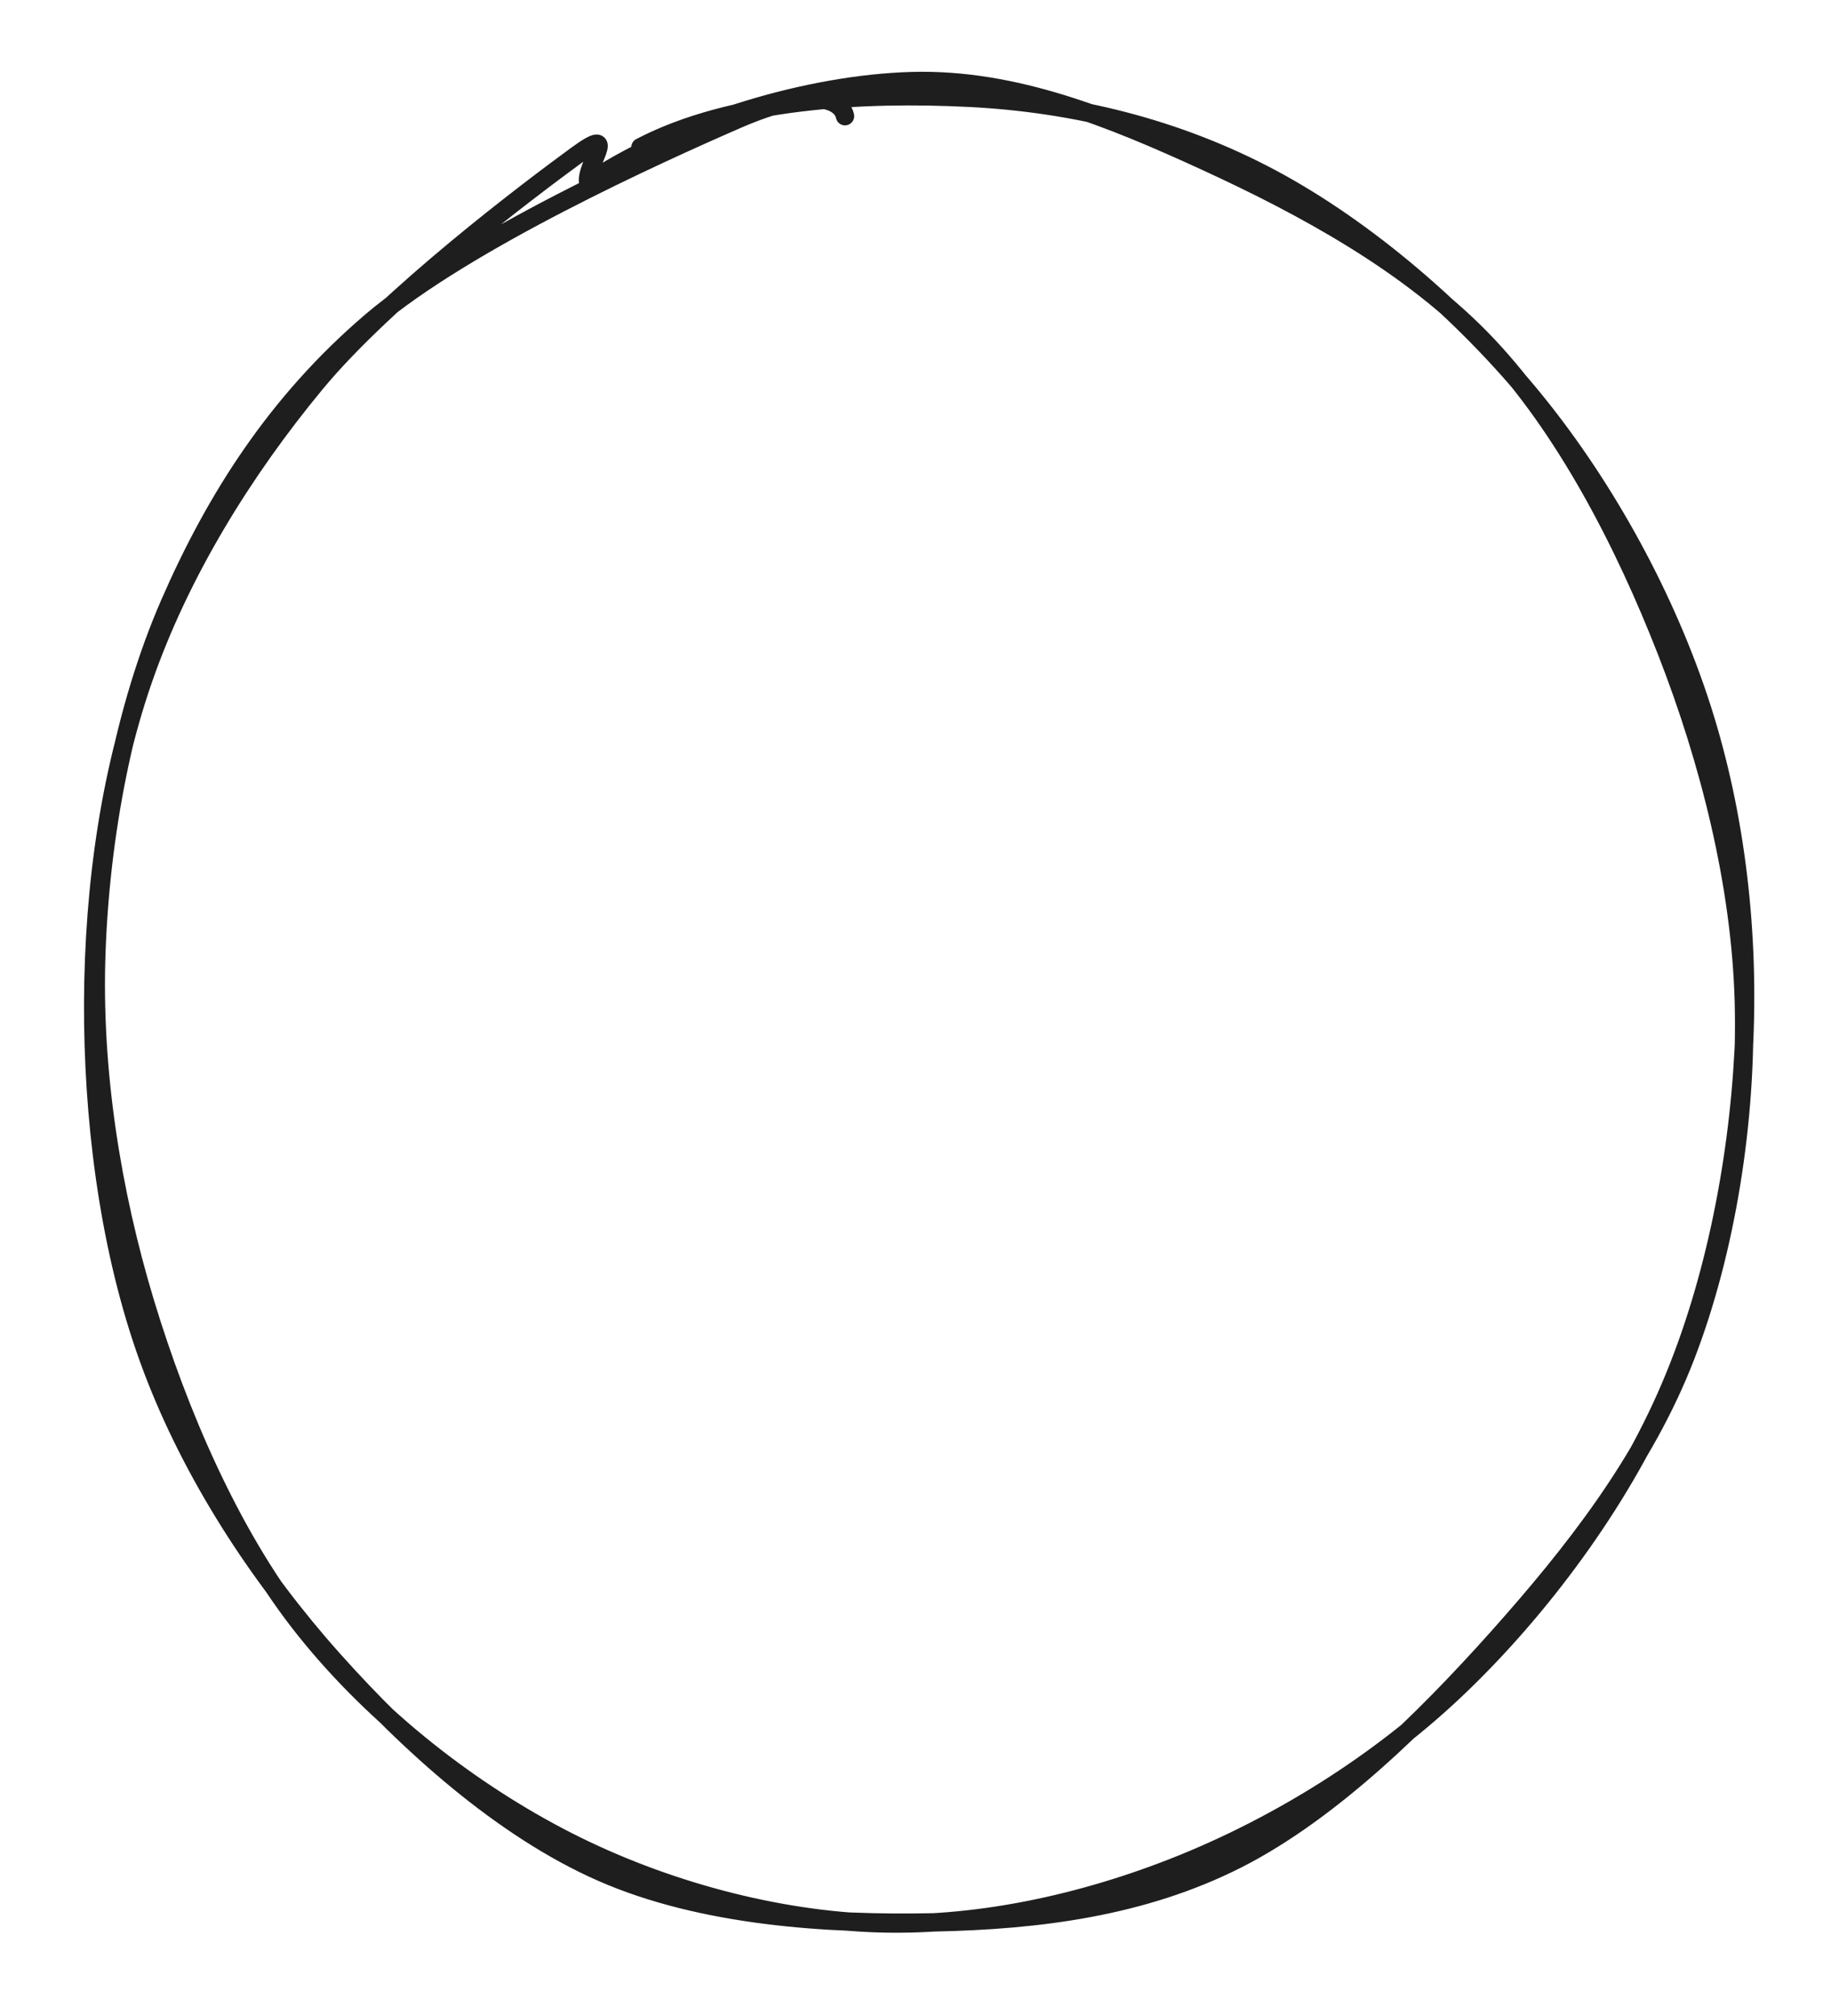 <svg version="1.1" xmlns="http://www.w3.org/2000/svg" viewBox="0 0 199.2 219.2" width="199.2" height="219.2">
  <!-- svg-source:excalidraw -->
  <!-- payload-type:application/vnd.excalidraw+json --><!-- payload-version:2 --><!-- payload-start -->eyJ2ZXJzaW9uIjoiMSIsImVuY29kaW5nIjoiYnN0cmluZyIsImNvbXByZXNzZWQiOnRydWUsImVuY29kZWQiOiJ4nHVSwW7iMFx1MDAxML3zXHUwMDE1UXrdtnZcdTAwMDJcdTAwMGVw3HZcdTAwMGaoK6qKQ1x1MDAwZtVcdTAwMWW8yUAsjO21XHUwMDFkKK34945diCmrJpIlv3kz78143lx1MDAwN1mW+72BfJrl8FpzKVx1MDAxYct3+Y+Ab8E6oVx1MDAxNYaKeHe6s3Vktt6b6e2t1JjQauenJSHkM1x0JGxAeYe0XHUwMDE3vGfZezzPZaRcdTAwMTTGQaTHQNKh5SU41ypK0lx1MDAxMSurXHRlVU9cdTAwMTDuXHUwMDFltTw0XHUwMDE4XXLpIEVcdTAwMDKUj34/zudPtt5urufb4ayj8O/hIYkuhZRcdTAwMGK/l9GS09h3ijlv9Vx1MDAxYZ5F49tT82f4d1lWd6tWgVx1MDAwYq3TXHUwMDFl1YbXwu9cdTAwMDNGSI9ytYo1XHUwMDEy8oo3VlQ3XHUwMDA1TpJcdTAwMTZcdTAwMDWpSEmTcsgvyvFccsMoYZSUI1x1MDAxY8ilsTsttVxyxq4ohD9Z+8vr9Vxu/amm53jLlTPc4lsl3u7YMq0mX42MekpcdTAwMGJi1frAmXzLcVx1MDAxMF+FViUjbMiqNI1gwsyauFx1MDAxZH/SW1i+gVlIUZ2U51x1MDAwM1XNcaCnLUp7VFx1MDAxY5FD6jLwf53tX1LoTMP9ydRkPFx1MDAxZVx1MDAxMsbKcZq+XHUwMDE0an0pj9u9TttcdTAwMTXRXHUwMDAznrFozo1ZeCzZW8PWRLNcdTAwMTBv8KVMvlx1MDAxNbD7+f/0r5bxy1x1MDAwN0f/YVx1MDAxZCH2eVx1MDAxOFx1MDAxYz5cdTAwMDCQduiuIn0=<!-- payload-end -->
  <defs>
    <style class="style-fonts">
      @font-face {
        font-family: "Virgil";
        src: url("https://unpkg.com/@excalidraw/excalidraw@undefined/dist/excalidraw-assets/Virgil.woff2");
      }
      @font-face {
        font-family: "Cascadia";
        src: url("https://unpkg.com/@excalidraw/excalidraw@undefined/dist/excalidraw-assets/Cascadia.woff2");
      }
      @font-face {
        font-family: "Assistant";
        src: url("https://unpkg.com/@excalidraw/excalidraw@undefined/dist/excalidraw-assets/Assistant-Regular.woff2");
      }
    </style>
    
  </defs>
  <rect x="0" y="0" width="199.2" height="219.2" fill="#ffffff"></rect><g stroke-linecap="round" transform="translate(10 10) rotate(0 89.6 99.6)"><path d="M59.68 6.01 C69.69 0.79, 83.96 0.05, 95.42 0.63 C106.87 1.2, 118.13 3.95, 128.39 9.44 C138.66 14.94, 149.23 24.01, 157.02 33.6 C164.81 43.19, 171.36 55.21, 175.14 66.98 C178.92 78.75, 180.36 91.72, 179.7 104.22 C179.05 116.72, 176.35 130.47, 171.21 141.97 C166.07 153.48, 157.67 164.78, 148.87 173.24 C140.07 181.71, 129.12 188.44, 118.41 192.75 C107.7 197.05, 95.9 199.59, 84.62 199.08 C73.34 198.57, 61.07 195.13, 50.72 189.67 C40.37 184.22, 30.02 176.03, 22.53 166.36 C15.05 156.69, 9.47 143.78, 5.79 131.65 C2.12 119.53, 0.03 106.29, 0.48 93.63 C0.92 80.96, 3.47 67.1, 8.45 55.65 C13.44 44.21, 20.09 33.74, 30.39 24.95 C40.7 16.17, 61.69 6.68, 70.28 2.95 C78.87 -0.77, 81.6 1.02, 81.93 2.63 M54.62 9.45 C64.27 3.26, 78.11 -0.87, 89.21 -1.18 C100.32 -1.49, 110.81 2.79, 121.26 7.59 C131.7 12.39, 143.54 18.73, 151.89 27.6 C160.23 36.48, 166.68 48.95, 171.32 60.83 C175.96 72.72, 179.38 86.15, 179.72 98.93 C180.06 111.7, 177.82 125.97, 173.37 137.48 C168.92 148.98, 161.17 158.85, 153.04 167.96 C144.9 177.08, 134.8 187, 124.55 192.18 C114.3 197.35, 103.05 198.79, 91.54 199.02 C80.03 199.26, 66.4 198.37, 55.51 193.6 C44.62 188.83, 34.36 179.55, 26.2 170.41 C18.04 161.27, 10.89 150.27, 6.55 138.75 C2.2 127.24, 0.32 113.78, 0.15 101.3 C-0.01 88.83, 1.54 75.5, 5.57 63.9 C9.59 52.3, 16.45 41.21, 24.31 31.71 C32.16 22.21, 47.73 10.53, 52.68 6.91 C57.64 3.28, 53.42 8.3, 54.03 9.98" stroke="#1e1e1e" stroke-width="2" fill="none"></path></g></svg>